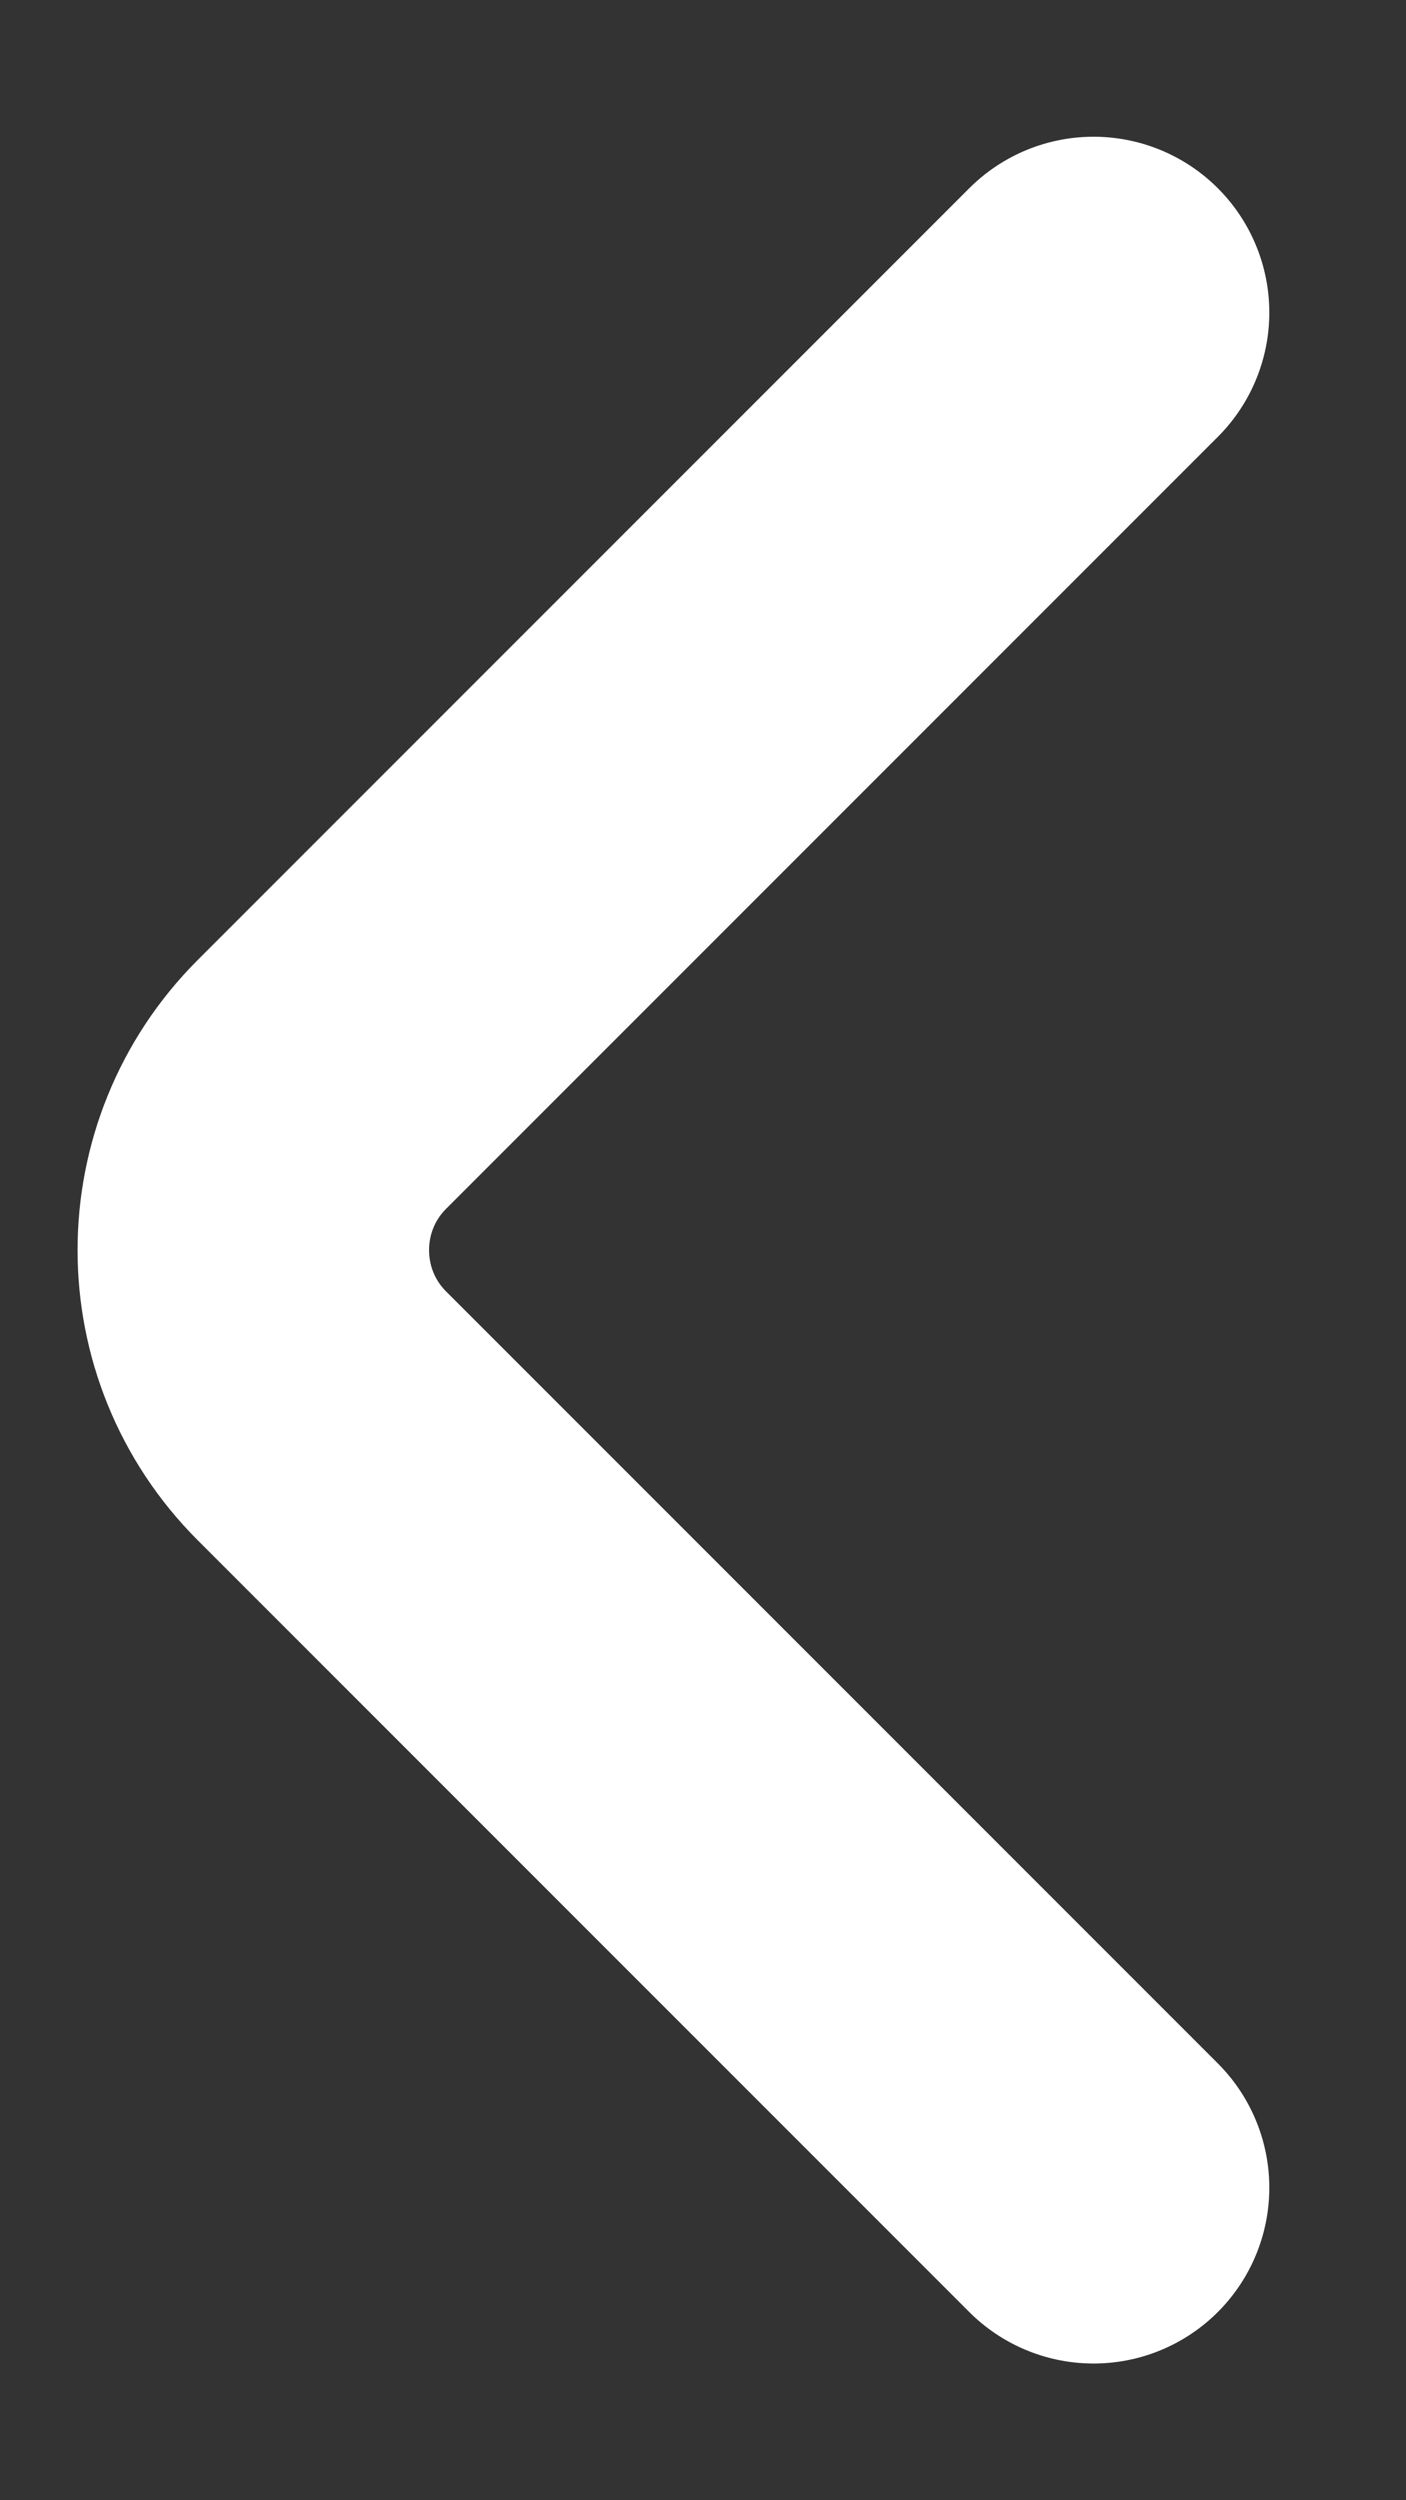 <svg width="9" height="16" viewBox="0 0 9 16" fill="none" xmlns="http://www.w3.org/2000/svg">
<rect x="0" y="0" width="9" height="16" fill="#333333" stroke="none"/>
<path d="M7 2L2.061 6.939C1.475 7.525 1.475 8.475 2.061 9.061L7 14" stroke="white" stroke-width="2.25" stroke-linecap="round"/>
</svg>

